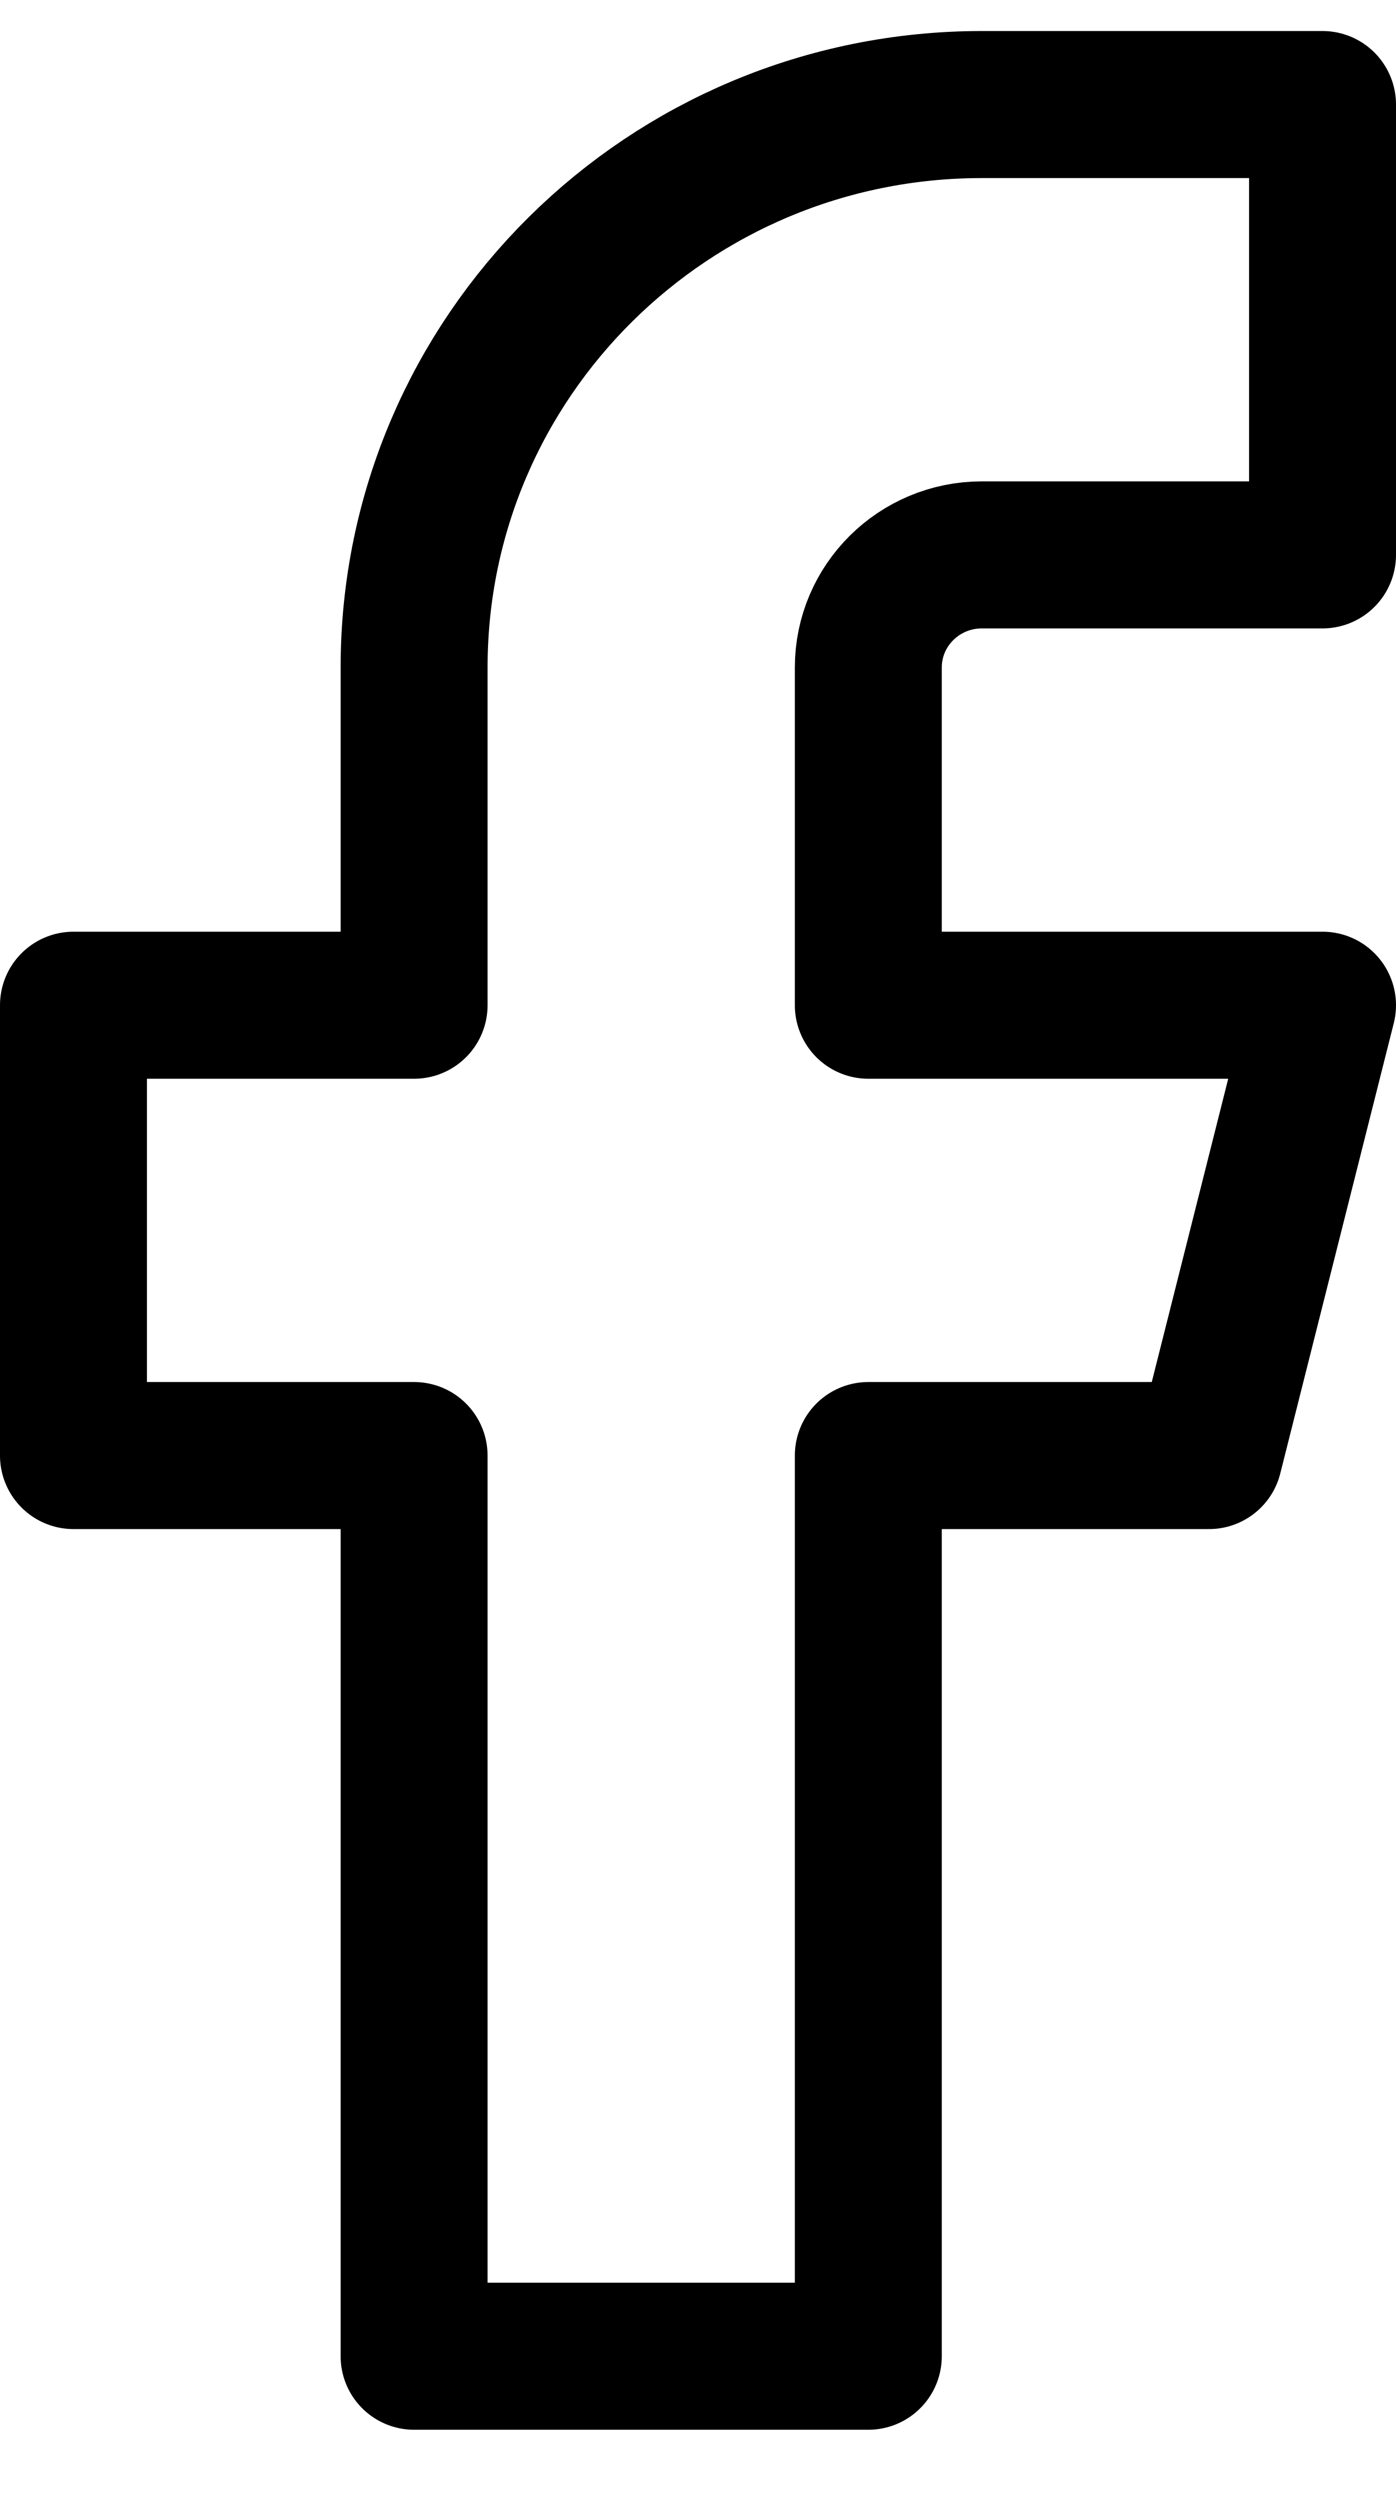 <?xml version="1.0" encoding="UTF-8"?>
<svg width="19px" height="34px" viewBox="0 0 19 34" version="1.1" xmlns="http://www.w3.org/2000/svg" xmlns:xlink="http://www.w3.org/1999/xlink">
    <!-- Generator: Sketch 57.1 (83088) - https://sketch.com -->
    <title>svg/black/icon / facebook</title>
    <desc>Created with Sketch.</desc>
    <g id="**-Sticker-Sheets" stroke="none" stroke-width="1" fill="none" fill-rule="evenodd" stroke-linecap="round" stroke-linejoin="round">
        <g id="sticker-sheet--all--page-3" transform="translate(-428, -452)" stroke="#000000" stroke-width="2">
            <g id="icon-preview-row-copy-100" transform="translate(0, 425)">
                <g id="Icon-Row">
                    <g id="icon-/-facebook" transform="translate(413, 18.214)">
                        <path d="M33,10.208 L28.364,10.208 C24.096,10.208 20.636,13.636 20.636,17.865 L20.636,22.458 L16,22.458 L16,28.583 L20.636,28.583 L20.636,40.833 L26.818,40.833 L26.818,28.583 L31.455,28.583 L33,22.458 L26.818,22.458 L26.818,17.865 C26.818,17.019 27.51,16.333 28.364,16.333 L33,16.333 L33,10.208 Z" id="Path"></path>
                    </g>
                </g>
            </g>
        </g>
    </g>
</svg>